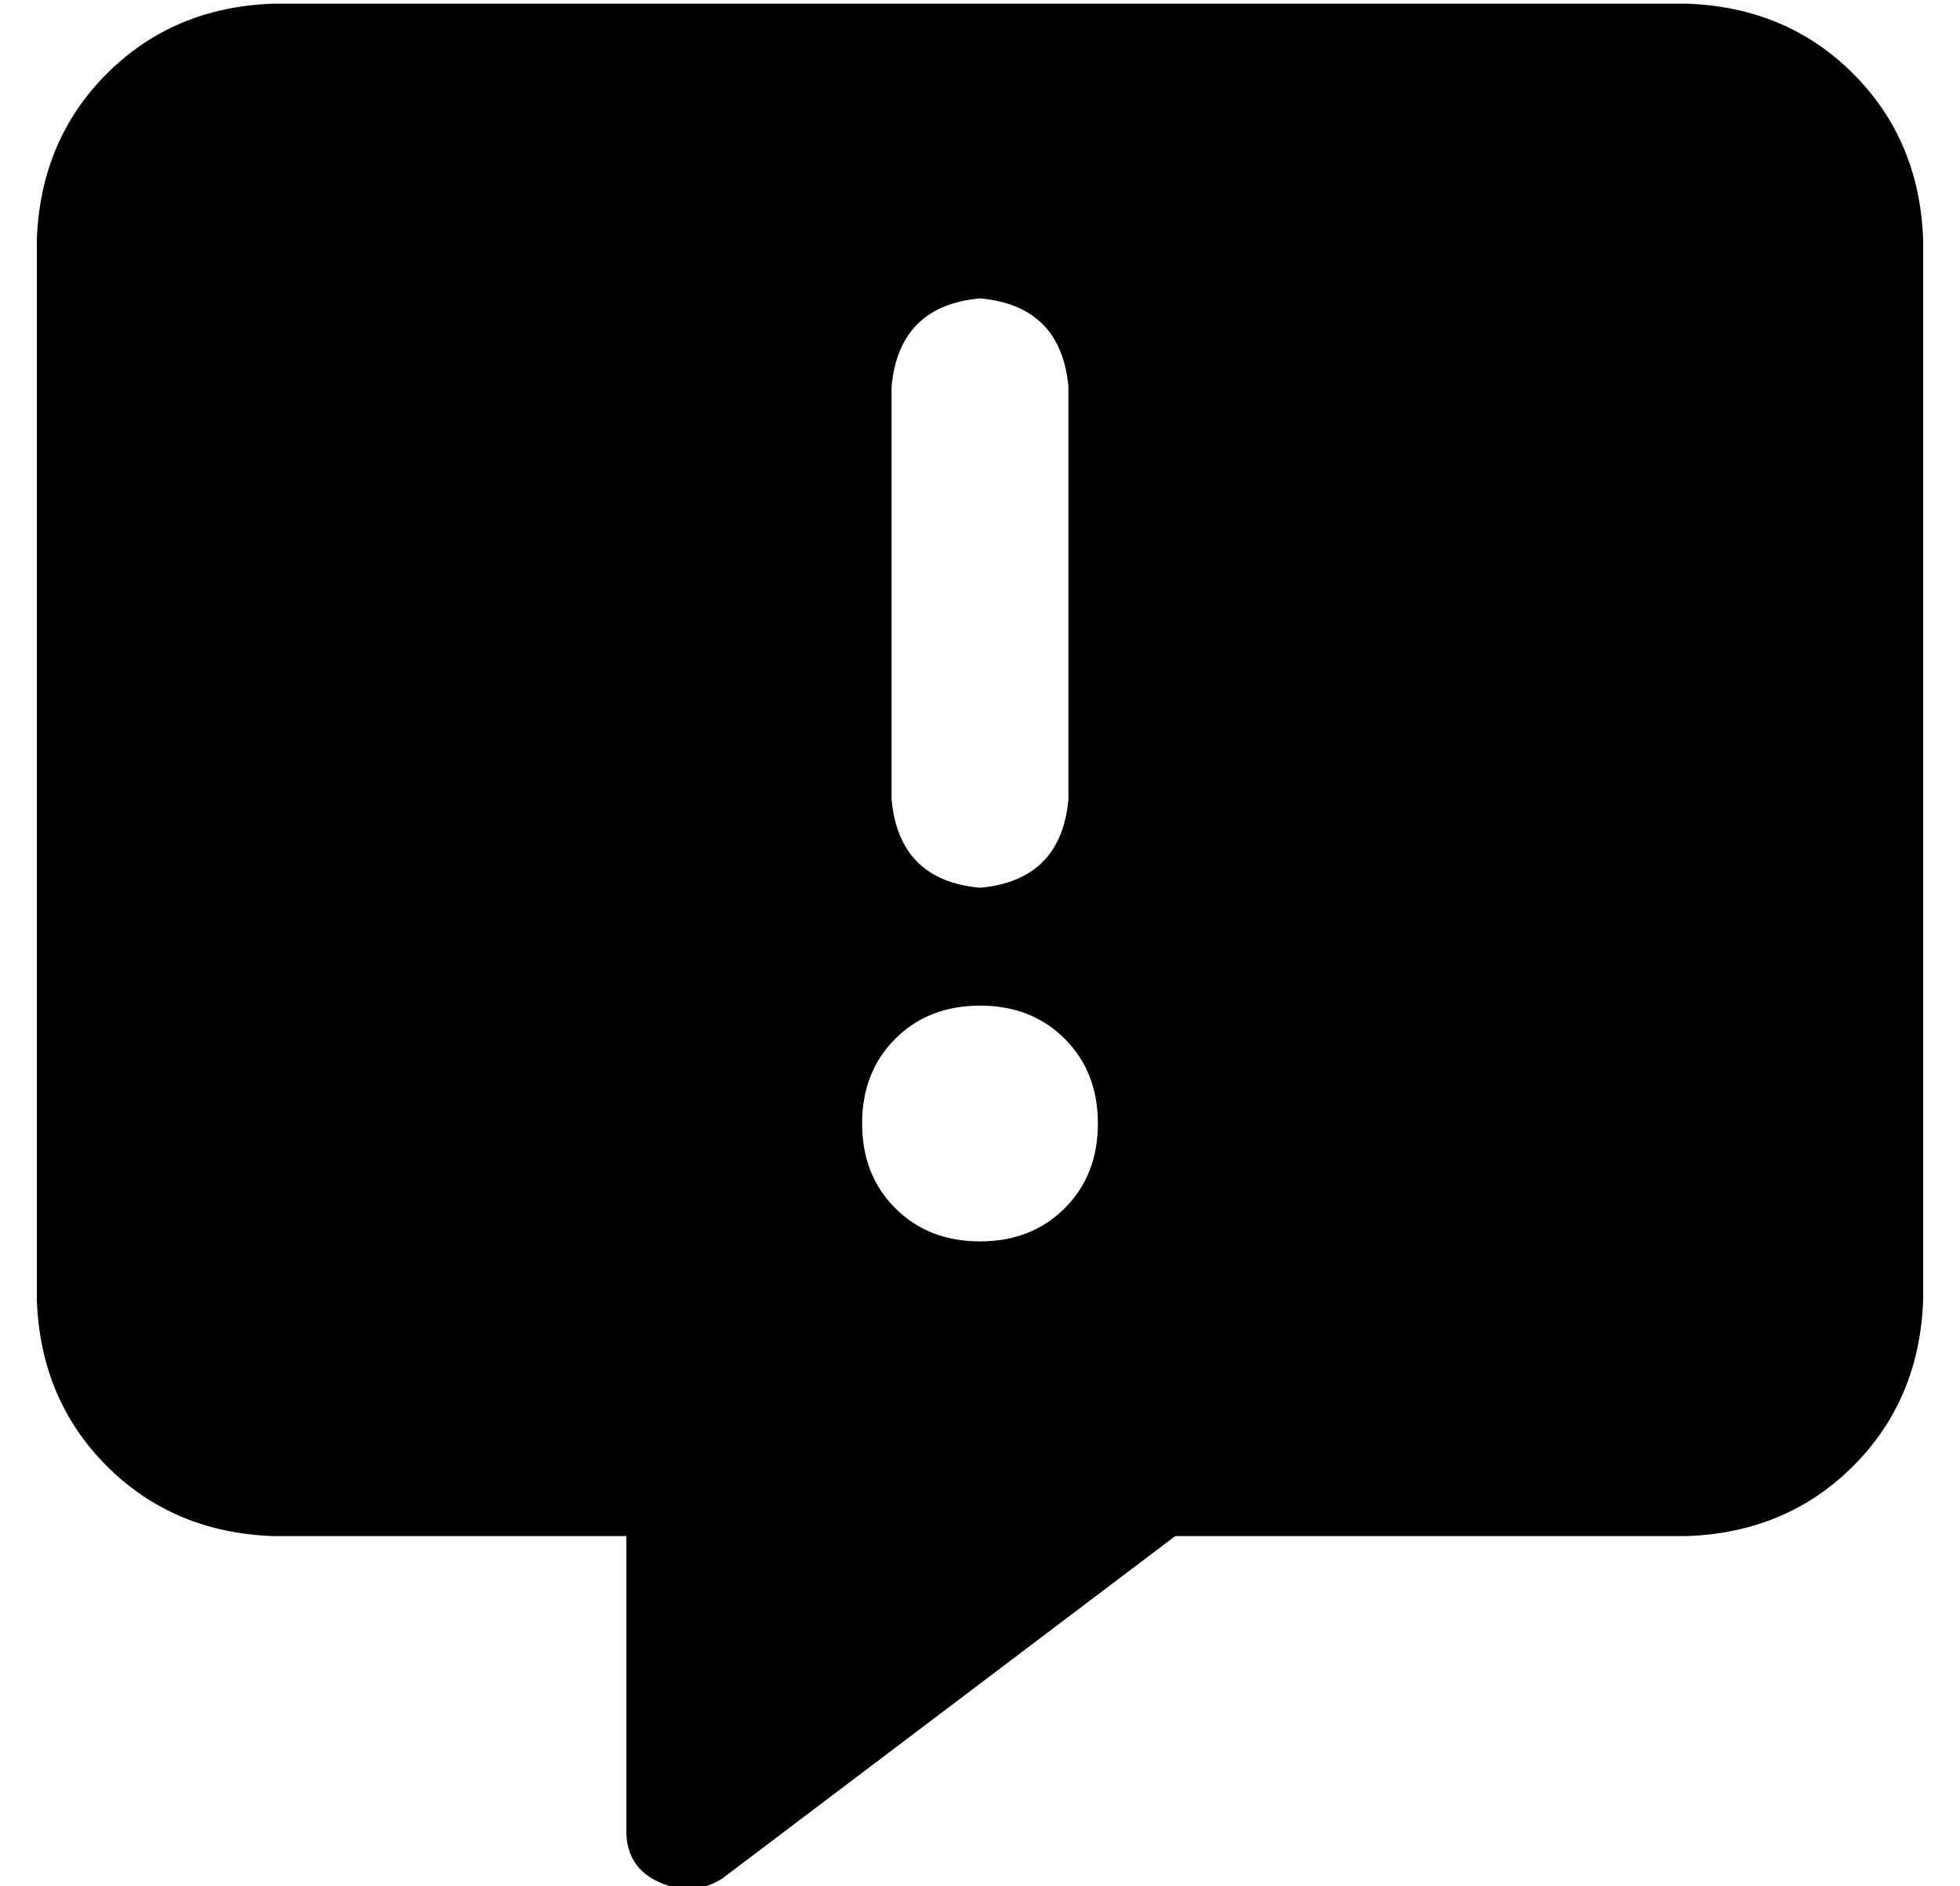 <?xml version="1.0" standalone="no"?>
<!DOCTYPE svg PUBLIC "-//W3C//DTD SVG 1.1//EN" "http://www.w3.org/Graphics/SVG/1.1/DTD/svg11.dtd" >
<svg xmlns="http://www.w3.org/2000/svg" xmlns:xlink="http://www.w3.org/1999/xlink" version="1.1" viewBox="-10 -40 532 512">
   <path fill="currentColor"
d="M0 25q1 -27 19 -45v0v0q18 -18 45 -19h384v0q27 1 45 19t19 45v288v0q-1 27 -19 45t-45 19h-139v0l-123 93v0q-8 5 -17 1t-9 -14v-80v0h-96v0q-27 -1 -45 -19t-19 -45v-288v0zM256 41q-22 2 -24 24v112v0q2 22 24 24q22 -2 24 -24v-112v0q-2 -22 -24 -24v0zM288 265
q0 -14 -9 -23v0v0q-9 -9 -23 -9t-23 9t-9 23t9 23t23 9t23 -9t9 -23v0z" />
</svg>
